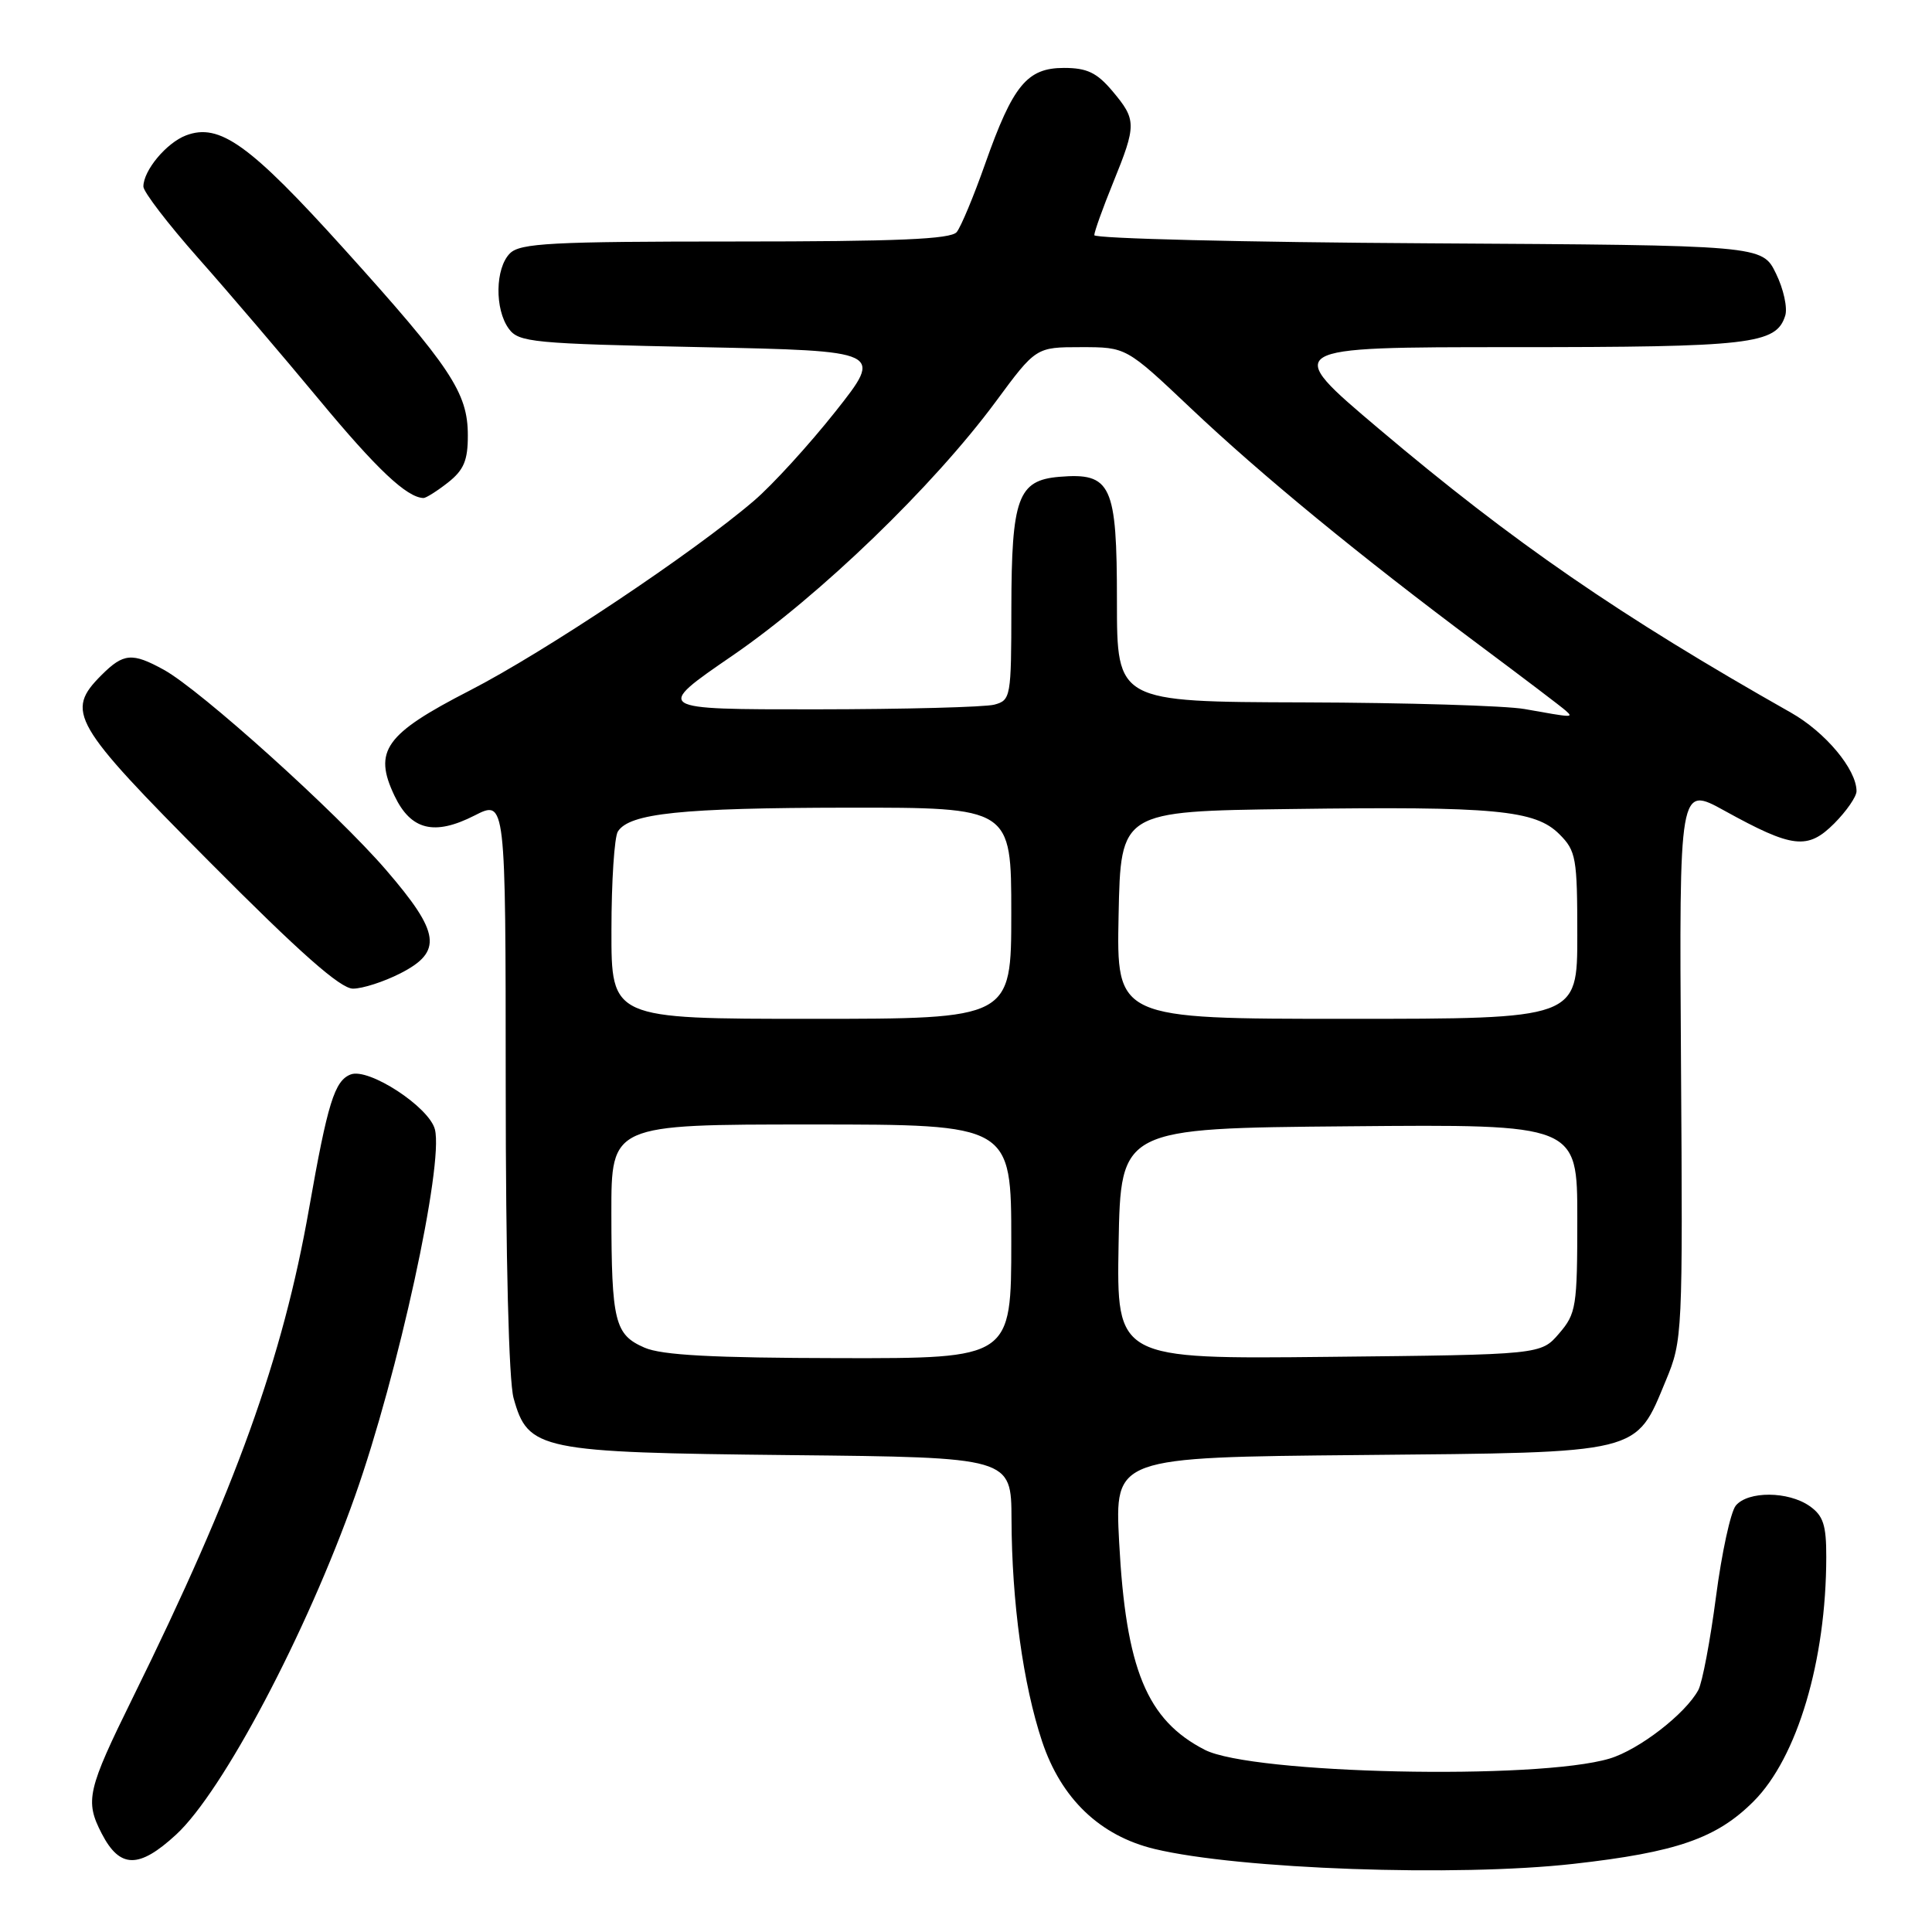 <?xml version="1.0" encoding="UTF-8" standalone="no"?>
<!DOCTYPE svg PUBLIC "-//W3C//DTD SVG 1.1//EN" "http://www.w3.org/Graphics/SVG/1.1/DTD/svg11.dtd" >
<svg xmlns="http://www.w3.org/2000/svg" xmlns:xlink="http://www.w3.org/1999/xlink" version="1.1" viewBox="0 0 256 256">
 <g >
 <path fill="currentColor"
d=" M 208.50 246.97 C 222.14 245.44 227.47 243.59 232.36 238.69 C 238.15 232.90 241.98 220.03 241.99 206.31 C 242.00 202.07 241.59 200.83 239.78 199.56 C 236.95 197.58 231.62 197.55 230.00 199.50 C 229.32 200.33 228.14 205.75 227.38 211.56 C 226.62 217.37 225.57 222.94 225.04 223.93 C 223.35 227.08 217.18 231.85 213.28 233.02 C 203.68 235.89 165.90 235.07 159.64 231.86 C 151.95 227.91 149.18 221.17 148.29 204.30 C 147.71 193.10 147.71 193.10 180.28 192.80 C 217.77 192.45 216.67 192.72 220.74 182.91 C 222.95 177.60 222.98 176.83 222.74 140.80 C 222.50 104.11 222.50 104.11 228.50 107.42 C 237.54 112.41 239.52 112.64 243.05 109.11 C 244.67 107.48 246.00 105.56 246.00 104.83 C 245.99 101.94 241.88 97.02 237.31 94.43 C 214.59 81.57 200.54 71.89 182.71 56.82 C 169.91 46.00 169.91 46.00 200.41 46.00 C 232.03 46.00 235.35 45.62 236.55 41.83 C 236.88 40.80 236.33 38.28 235.32 36.23 C 233.50 32.50 233.50 32.50 189.25 32.24 C 164.91 32.10 145.00 31.61 145.00 31.16 C 145.00 30.71 146.12 27.58 147.50 24.19 C 150.61 16.54 150.60 15.87 147.41 12.08 C 145.35 9.63 144.04 9.00 140.98 9.00 C 136.10 9.00 134.22 11.28 130.54 21.70 C 129.03 25.99 127.33 30.06 126.77 30.75 C 126.00 31.70 118.89 32.00 97.45 32.00 C 73.05 32.00 68.93 32.22 67.57 33.57 C 65.61 35.53 65.53 40.98 67.42 43.56 C 68.73 45.36 70.55 45.54 92.94 46.00 C 117.05 46.50 117.05 46.50 110.71 54.52 C 107.22 58.92 102.37 64.24 99.93 66.33 C 91.89 73.23 72.13 86.42 62.24 91.50 C 51.01 97.27 49.43 99.49 52.28 105.46 C 54.45 110.01 57.56 110.77 62.88 108.06 C 67.00 105.96 67.00 105.96 67.01 143.73 C 67.01 166.82 67.42 182.96 68.05 185.25 C 69.97 192.16 71.42 192.46 104.75 192.81 C 134.00 193.11 134.00 193.11 134.03 201.31 C 134.07 212.32 135.57 223.18 138.08 230.74 C 140.61 238.34 145.76 243.26 152.99 245.00 C 164.20 247.69 193.03 248.71 208.50 246.97 Z  M 23.33 243.10 C 29.51 237.41 40.62 216.39 47.05 198.21 C 52.76 182.09 58.80 154.34 57.63 149.66 C 56.88 146.69 48.86 141.45 46.47 142.37 C 44.33 143.19 43.41 146.17 40.95 160.15 C 37.47 179.96 31.22 197.31 17.62 224.90 C 11.56 237.20 11.23 238.61 13.48 242.96 C 15.88 247.60 18.40 247.64 23.33 243.10 Z  M 53.04 128.98 C 58.68 126.10 58.34 123.61 51.16 115.28 C 44.62 107.68 26.58 91.43 21.71 88.75 C 17.51 86.44 16.37 86.54 13.45 89.45 C 8.62 94.29 9.52 95.85 27.73 114.17 C 39.75 126.27 45.11 131.00 46.77 131.00 C 48.04 131.00 50.86 130.09 53.04 128.98 Z  M 59.37 63.93 C 61.46 62.28 62.00 61.00 61.99 57.68 C 61.99 52.04 59.75 48.67 45.57 32.96 C 33.08 19.12 29.08 16.26 24.65 17.94 C 22.05 18.93 19.00 22.59 19.00 24.72 C 19.00 25.42 22.26 29.67 26.25 34.18 C 30.24 38.68 37.44 47.12 42.26 52.93 C 49.93 62.18 53.91 65.93 56.12 65.99 C 56.45 65.99 57.92 65.07 59.37 63.93 Z  M 85.40 178.57 C 81.45 176.85 81.03 175.15 81.01 160.75 C 81.00 149.00 81.00 149.00 107.50 149.00 C 134.00 149.00 134.00 149.00 134.00 164.50 C 134.00 180.00 134.00 180.00 111.25 179.96 C 94.41 179.93 87.69 179.57 85.40 178.57 Z  M 148.22 164.79 C 148.50 149.50 148.50 149.50 178.75 149.24 C 209.00 148.97 209.00 148.97 209.00 161.43 C 209.00 173.16 208.86 174.05 206.59 176.69 C 204.18 179.50 204.18 179.50 176.06 179.79 C 147.95 180.09 147.95 180.09 148.22 164.79 Z  M 81.02 123.25 C 81.02 116.79 81.41 110.90 81.87 110.18 C 83.40 107.76 90.29 107.05 112.25 107.02 C 134.00 107.00 134.00 107.00 134.00 121.00 C 134.00 135.00 134.00 135.00 107.50 135.00 C 81.00 135.00 81.00 135.00 81.02 123.25 Z  M 148.22 121.25 C 148.50 107.50 148.50 107.50 171.00 107.20 C 198.17 106.83 203.42 107.33 206.63 110.54 C 208.84 112.75 209.00 113.67 209.00 123.95 C 209.00 135.00 209.00 135.00 178.47 135.00 C 147.94 135.00 147.94 135.00 148.22 121.25 Z  M 202.00 93.95 C 199.53 93.51 186.36 93.11 172.75 93.07 C 148.00 93.00 148.00 93.00 148.00 79.65 C 148.00 64.21 147.26 62.61 140.37 63.18 C 134.88 63.64 134.03 65.97 134.01 80.63 C 134.00 92.36 133.93 92.79 131.75 93.37 C 130.51 93.70 119.86 93.98 108.09 93.99 C 86.67 94.00 86.67 94.00 97.09 86.85 C 108.65 78.91 123.64 64.44 131.92 53.25 C 137.27 46.00 137.27 46.00 143.25 46.00 C 149.23 46.00 149.23 46.00 157.72 54.03 C 167.12 62.93 180.08 73.58 196.00 85.46 C 201.78 89.77 206.93 93.68 207.45 94.15 C 208.52 95.11 208.50 95.11 202.00 93.95 Z "/>
</g>
</svg>